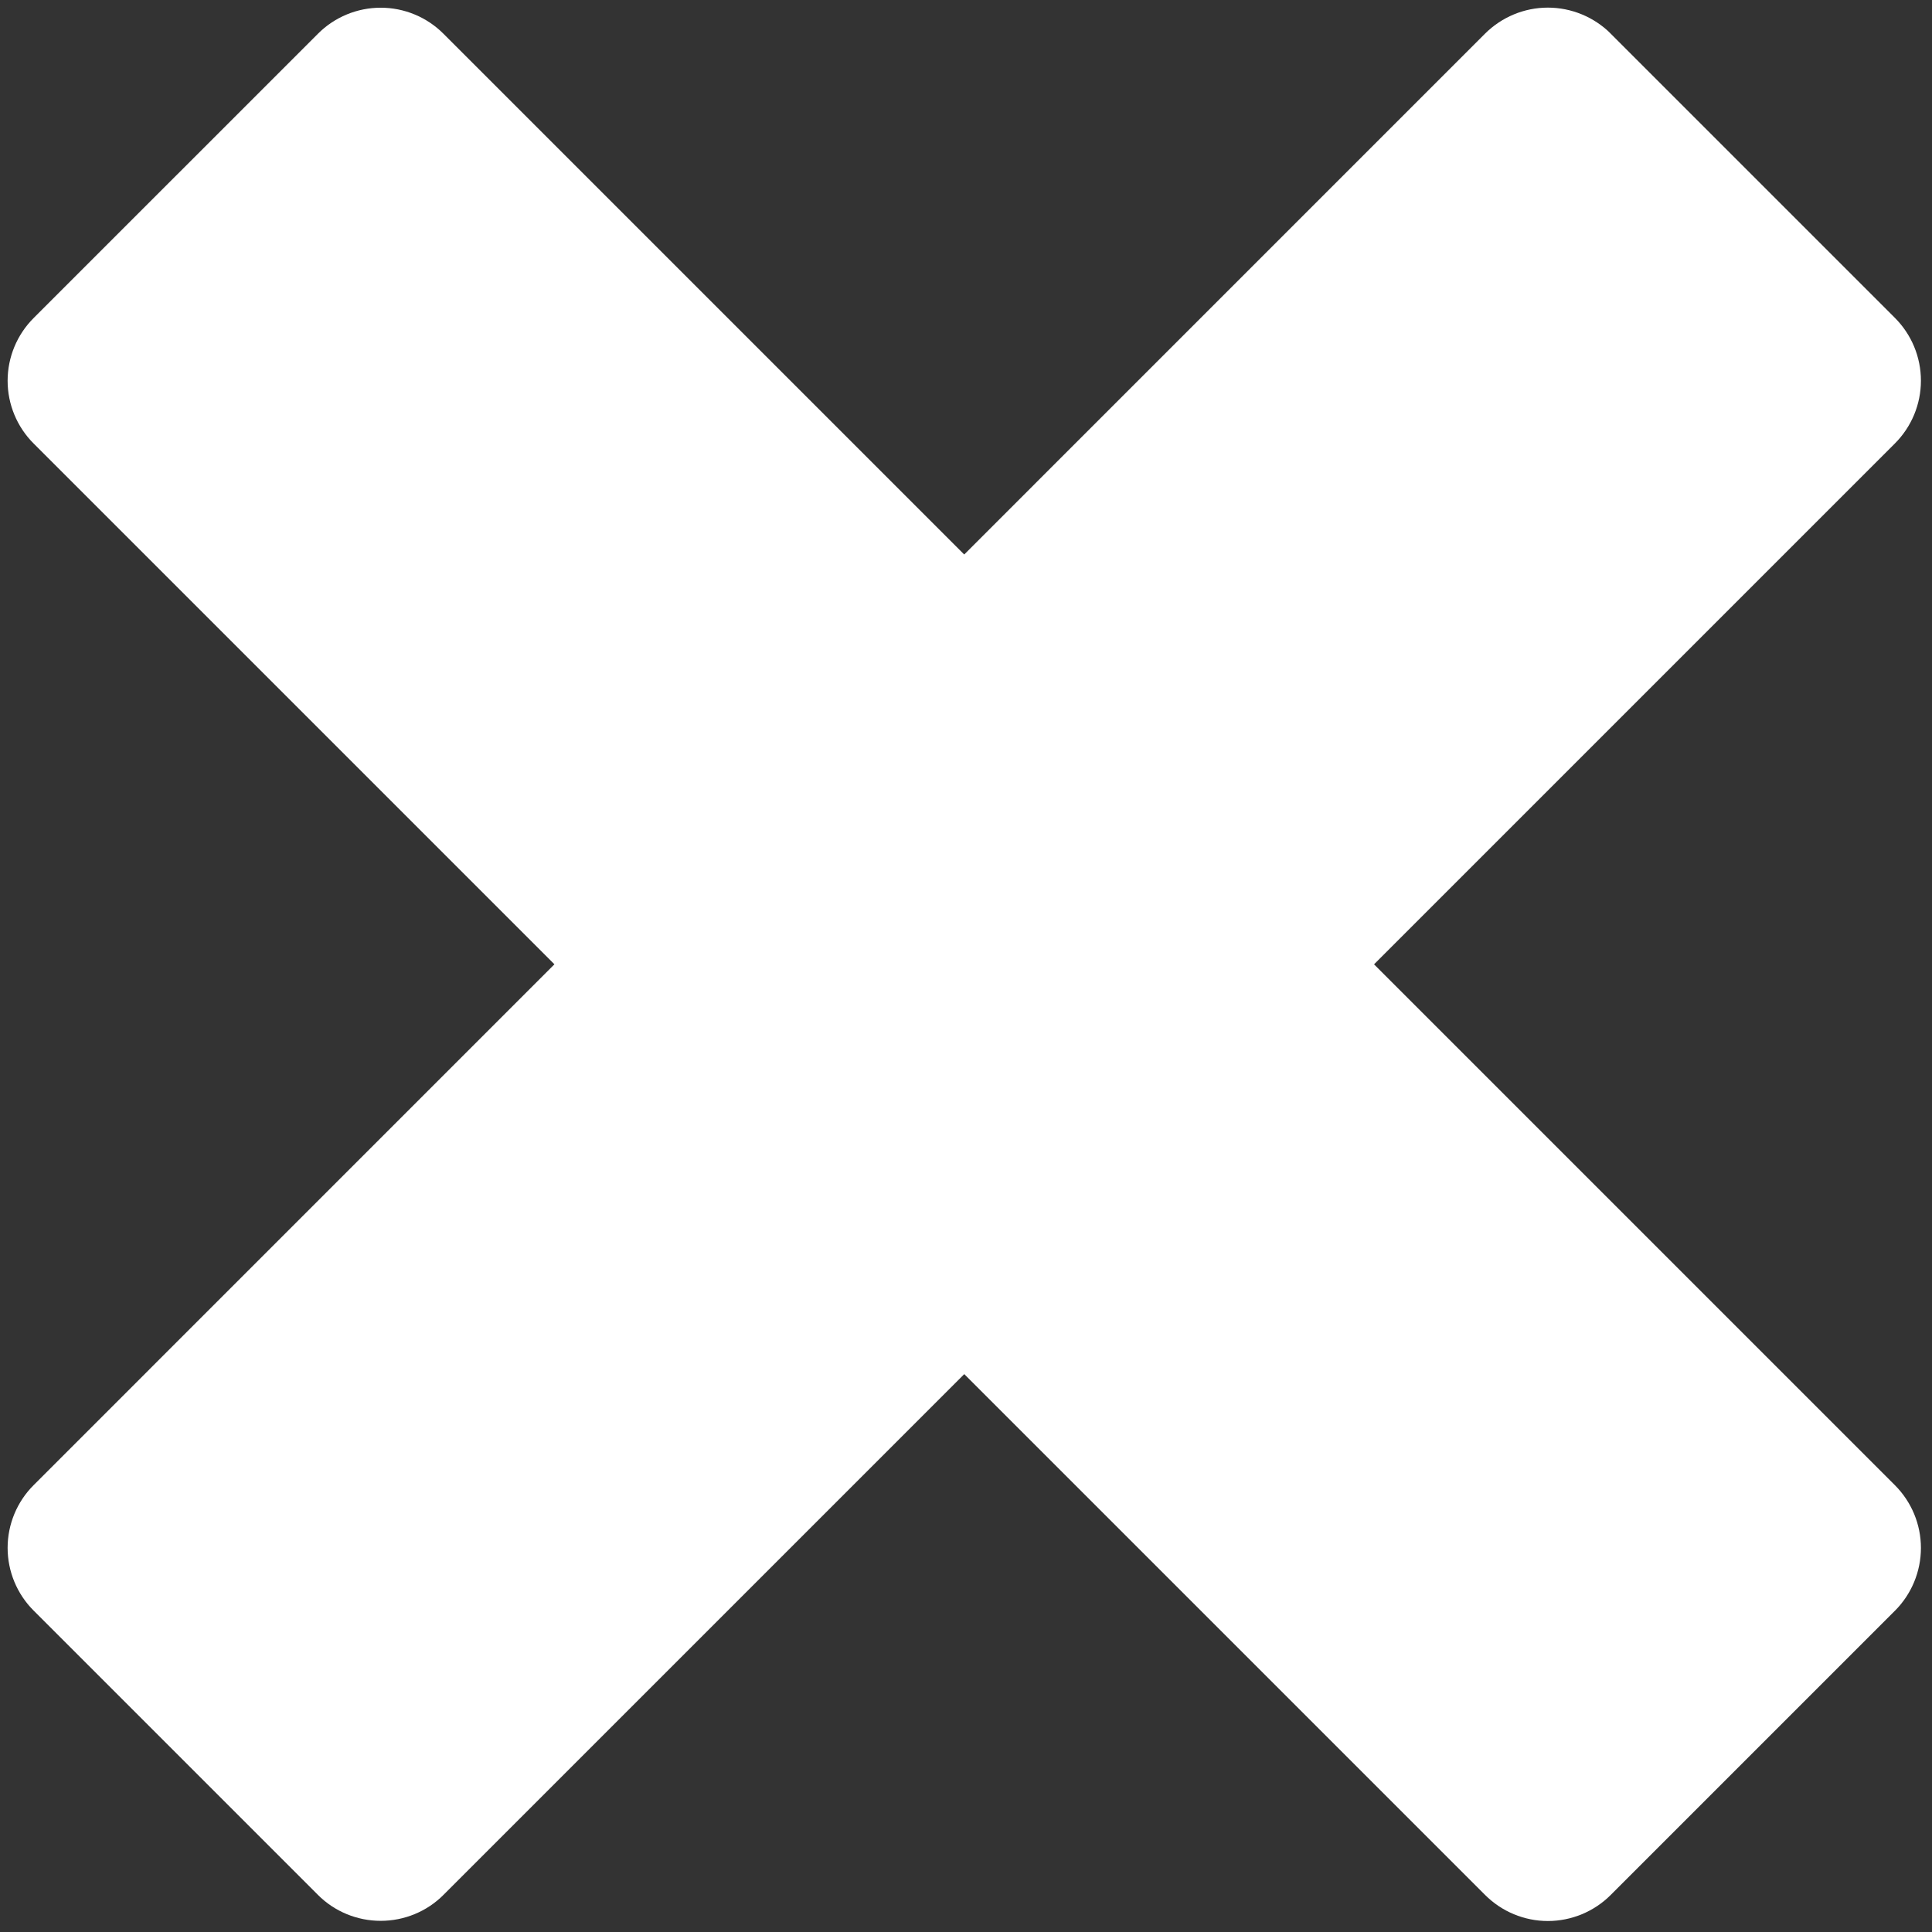 <svg xmlns="http://www.w3.org/2000/svg" xmlns:xlink="http://www.w3.org/1999/xlink" width="120" zoomAndPan="magnify" viewBox="0 0 90 90" height="120" preserveAspectRatio="xMidYMid meet" version="1.0"><rect x="0" y="0" width="90" height="90" fill="#333333" stroke="none"/><defs><clipPath id="34a7c53b94"><path d="M 17.734 -1.355 L 91.199 72.109 L 72.105 91.203 L -1.359 17.738 Z M 17.734 -1.355 " clip-rule="nonzero"/></clipPath><clipPath id="e8af6a1836"><path d="M 20.66 1.574 L 88.27 69.184 C 89.047 69.961 89.484 71.012 89.484 72.109 C 89.484 73.207 89.047 74.262 88.27 75.039 L 75.035 88.273 C 74.258 89.051 73.203 89.488 72.105 89.488 C 71.008 89.488 69.957 89.051 69.18 88.273 L 1.57 20.664 C 0.793 19.891 0.355 18.836 0.355 17.738 C 0.355 16.641 0.793 15.586 1.57 14.812 L 14.809 1.574 C 15.582 0.797 16.637 0.359 17.734 0.359 C 18.832 0.359 19.887 0.797 20.66 1.574 Z M 20.66 1.574 " clip-rule="nonzero"/></clipPath><clipPath id="a0359319f5"><path d="M -1.359 72.105 L 72.105 -1.359 L 91.199 17.734 L 17.734 91.195 Z M -1.359 72.105 " clip-rule="nonzero"/></clipPath><clipPath id="6c61e676e8"><path d="M 1.57 69.18 L 69.18 1.566 C 69.957 0.793 71.008 0.355 72.105 0.355 C 73.203 0.355 74.258 0.793 75.035 1.566 L 88.27 14.805 C 89.047 15.582 89.484 16.633 89.484 17.734 C 89.484 18.832 89.047 19.883 88.27 20.66 L 20.66 88.27 C 19.887 89.047 18.832 89.48 17.734 89.48 C 16.637 89.48 15.582 89.047 14.809 88.27 L 1.57 75.031 C 0.793 74.258 0.355 73.203 0.355 72.105 C 0.355 71.008 0.793 69.953 1.57 69.18 Z M 1.57 69.18 " clip-rule="nonzero"/></clipPath></defs><g clip-path="url(#34a7c53b94)"><g clip-path="url(#e8af6a1836)"><path fill="#ffffff" d="M 17.734 -1.355 L 91.199 72.109 L 72.105 91.203 L -1.359 17.738 Z M 17.734 -1.355 " fill-opacity="1" fill-rule="nonzero"/></g></g><g clip-path="url(#a0359319f5)"><g clip-path="url(#6c61e676e8)"><path fill="#ffffff" d="M -1.359 72.105 L 72.105 -1.359 L 91.199 17.734 L 17.734 91.195 Z M -1.359 72.105 " fill-opacity="1" fill-rule="nonzero"/></g></g></svg>